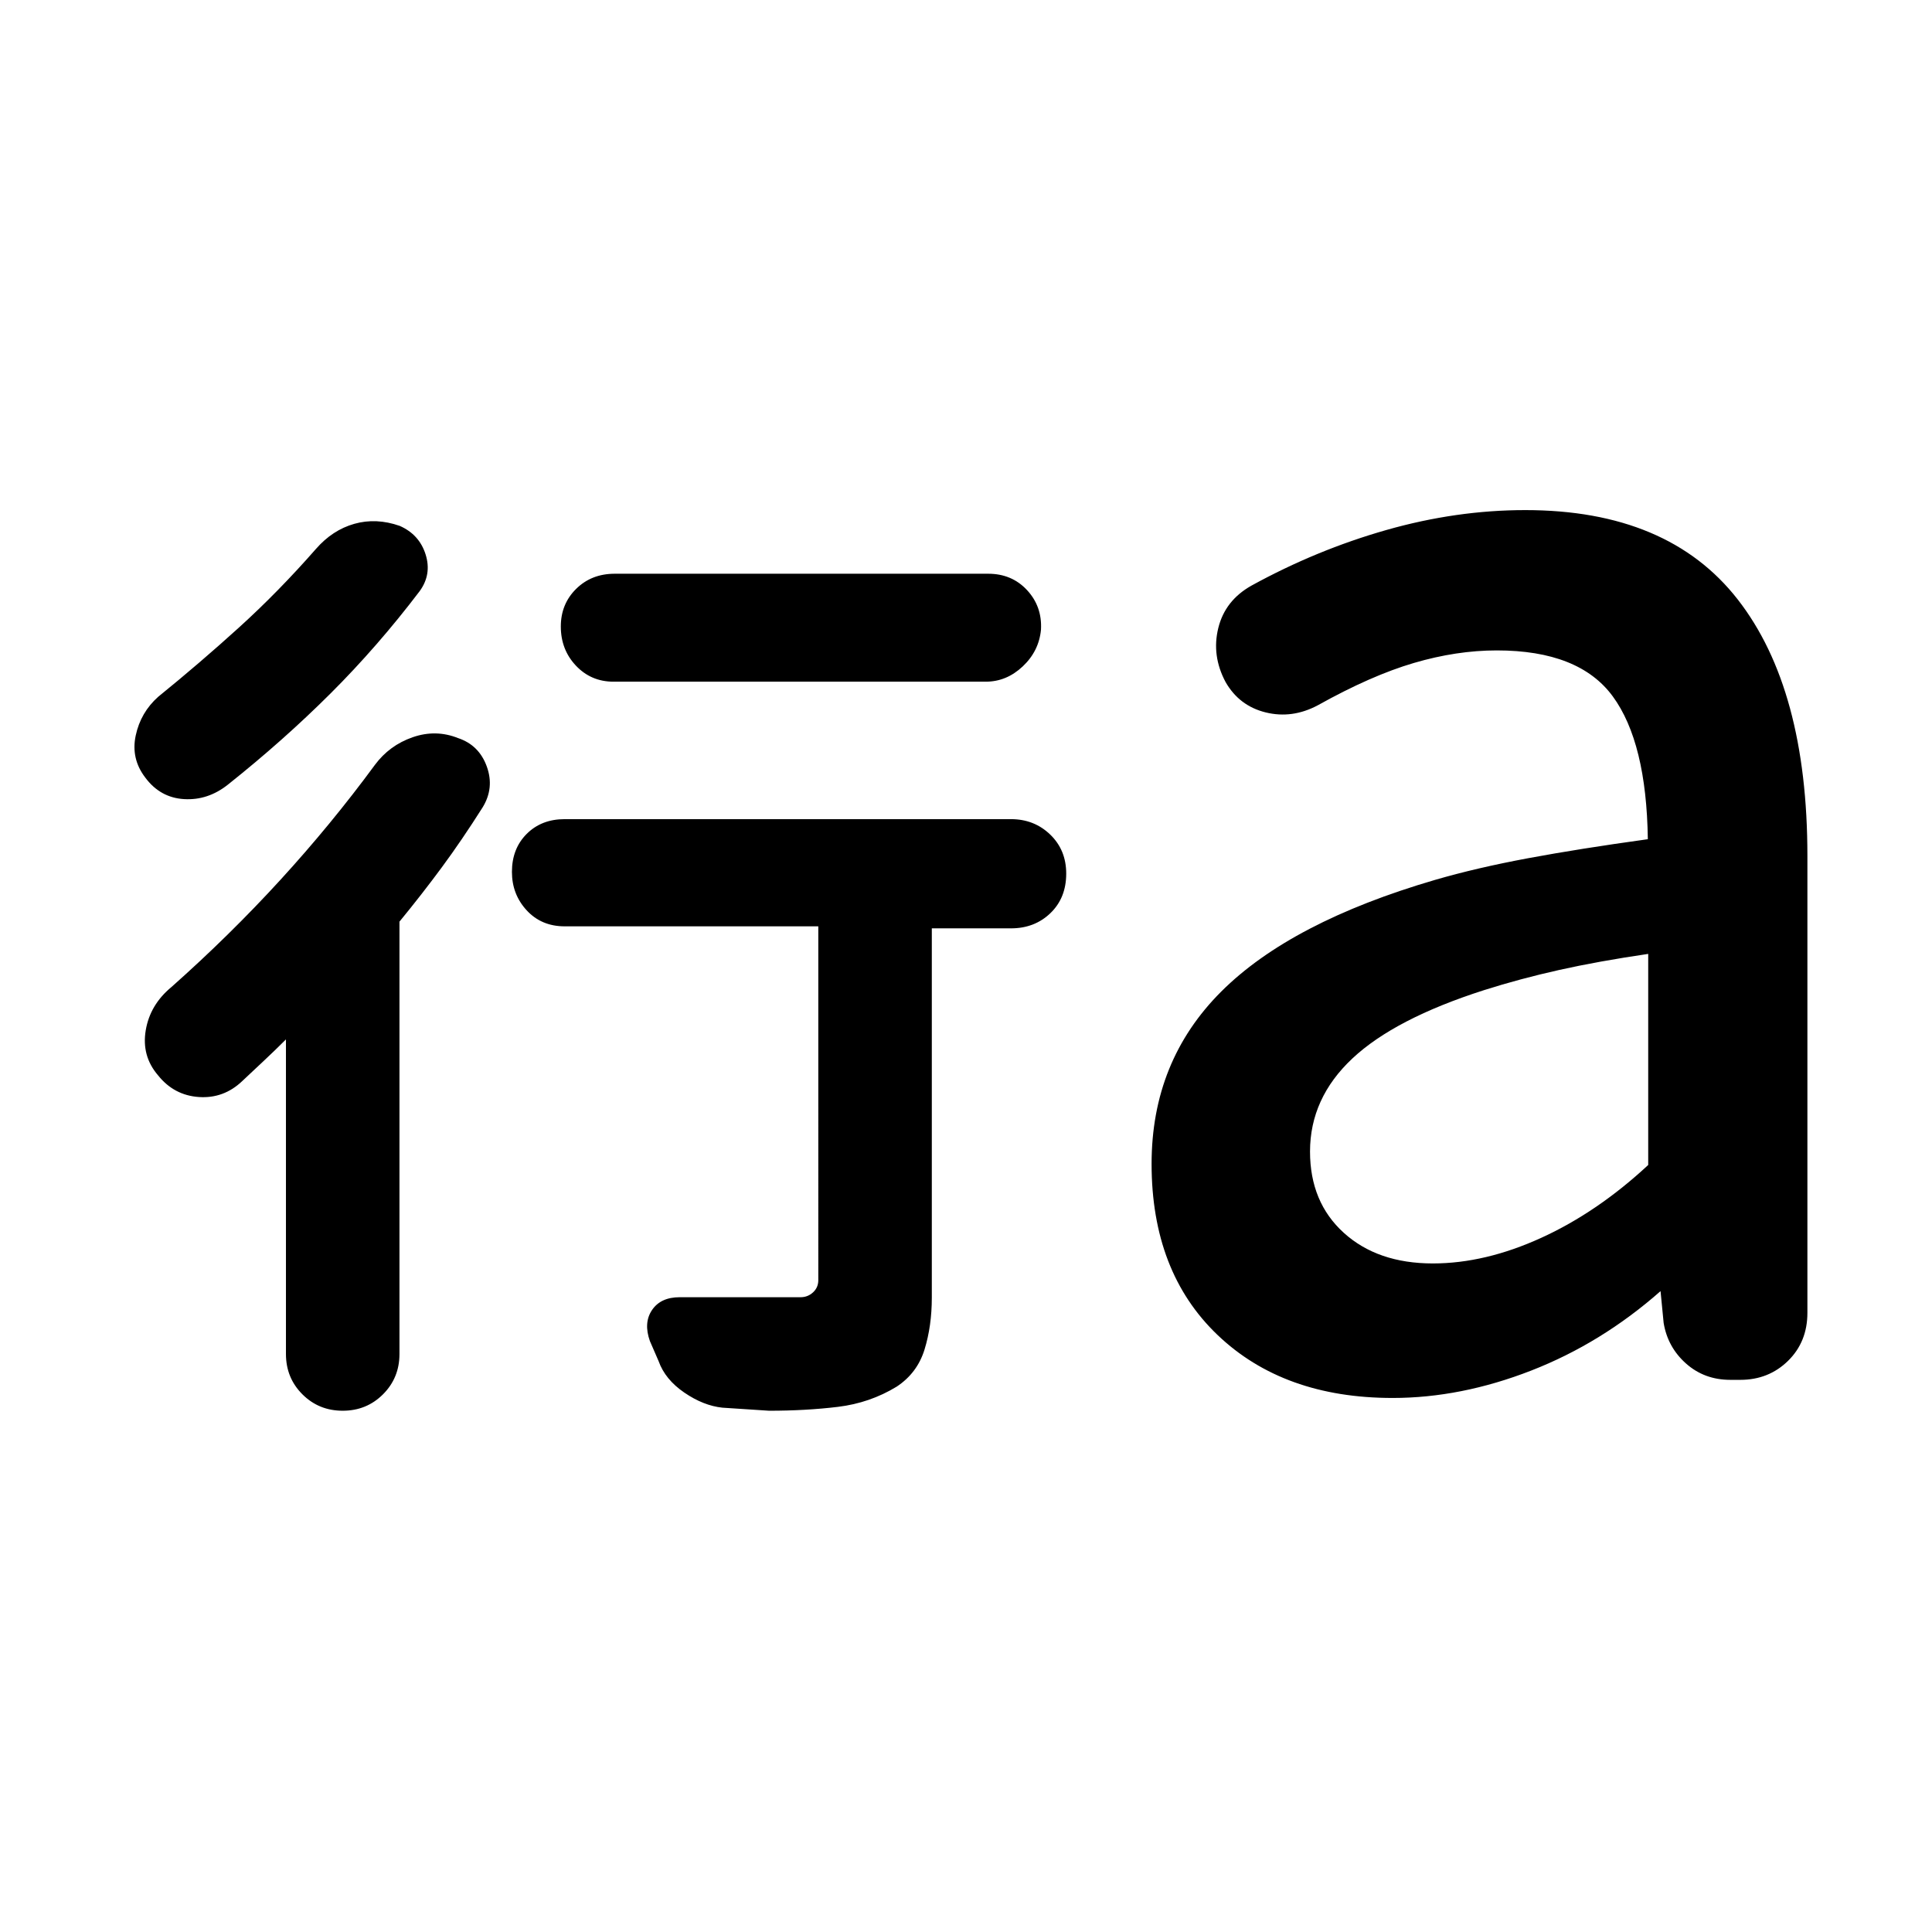 <svg xmlns="http://www.w3.org/2000/svg" height="40" viewBox="0 96 960 960" width="40"><path d="M142.086 612.479q-5.463 5.464-11.043 10.681-5.58 5.217-10.667 10.014-9.217 8.783-21.587 7.928-12.37-.855-20.297-10.826-8.217-9.594-6.08-22.319 2.138-12.725 12.776-21.508 28.913-25.666 54.159-53.268 25.246-27.601 46.928-57.094 7.217-9.739 18.761-13.754 11.543-4.014 22.659.45 10.348 3.464 14.196 14.101 3.848 10.638-2.094 20.319-10.334 16.319-20.268 29.776-9.935 13.456-21.037 26.978v214.825q0 11.87-8.166 20.036-8.167 8.167-20.037 8.167-11.869 0-20.036-8.167-8.167-8.166-8.167-20.036V612.479Zm240.058 184.506-23.217-1.522q-9.42-1-18.927-7.514-9.508-6.515-12.74-15.602l-4.333-9.986q-3.232-9.086 1.072-15.434 4.305-6.348 13.725-6.348h60.073q3.594 0 6.202-2.42 2.609-2.421 2.609-6.015V556.29H280.58q-11.537 0-18.87-7.949-7.333-7.95-7.333-19.109 0-11.537 7.333-18.87t18.87-7.333h221.782q11.536 0 19.485 7.666 7.95 7.667 7.95 19.392 0 12.101-7.856 19.652-7.855 7.551-19.579 7.551h-39.348v183.492q0 14.029-3.608 25.746-3.609 11.718-13.827 18.472-13.319 8.13-29.21 10.058-15.891 1.927-34.225 1.927ZM208.521 389.754q-20.899 27.507-44.29 50.833-23.391 23.326-50.956 45.269-9.971 7.927-21.82 7.217-11.847-.71-19.253-10.681-7.218-9.406-4.768-20.899Q69.883 450 78.622 442.217q20.696-16.782 40.232-34.507 19.536-17.724 38.145-38.956 8.217-9.406 19.072-12.471 10.855-3.065 22.537 1.022 9.739 4.275 12.869 14.181 3.131 9.906-2.956 18.268Zm281.304 44.971H304.87q-11.16 0-18.681-7.949-7.522-7.949-7.522-19.486 0-11.159 7.616-18.681t19.152-7.522h185.622q11.725 0 19.276 8.138t6.927 19.631q-1 10.681-9.065 18.275-8.065 7.594-18.37 7.594ZM712 723.797q25.957 0 53.855-12.732 27.899-12.732 53.131-36.195V569.986q-24.928 3.666-44.304 8-19.377 4.333-37.247 10-44.376 14.203-65.434 33.949t-21.058 46.268q0 25.174 16.79 40.384 16.789 15.21 44.267 15.21Zm-20.014 66.841q-54.246 0-87.007-31.312-32.761-31.311-32.761-85.021 0-51.044 34.609-85.602 34.608-34.558 106.275-55.5 20.638-6 46.261-10.768 25.623-4.768 59.435-9.435-.667-48.101-17.406-70.956-16.739-22.856-57.652-22.856-19.971 0-41.21 6.24-21.239 6.239-47.689 21.007-12.739 6.797-25.905 3.565-13.167-3.232-19.964-15.116-6.986-13.116-3.609-26.826t16.493-21.073q32.319-17.753 67.051-27.637 34.731-9.884 68.978-9.884 70.985 0 105.594 44.413 34.609 44.413 34.609 127.427v227.015q0 14.449-9.624 23.884-9.623 9.435-23.695 9.435h-4.986q-12.884 0-22.007-8.109-9.123-8.109-11.123-20.181l-1.537-15.797q-29.333 25.869-64.268 39.478-34.935 13.609-68.862 13.609Z"/></svg>